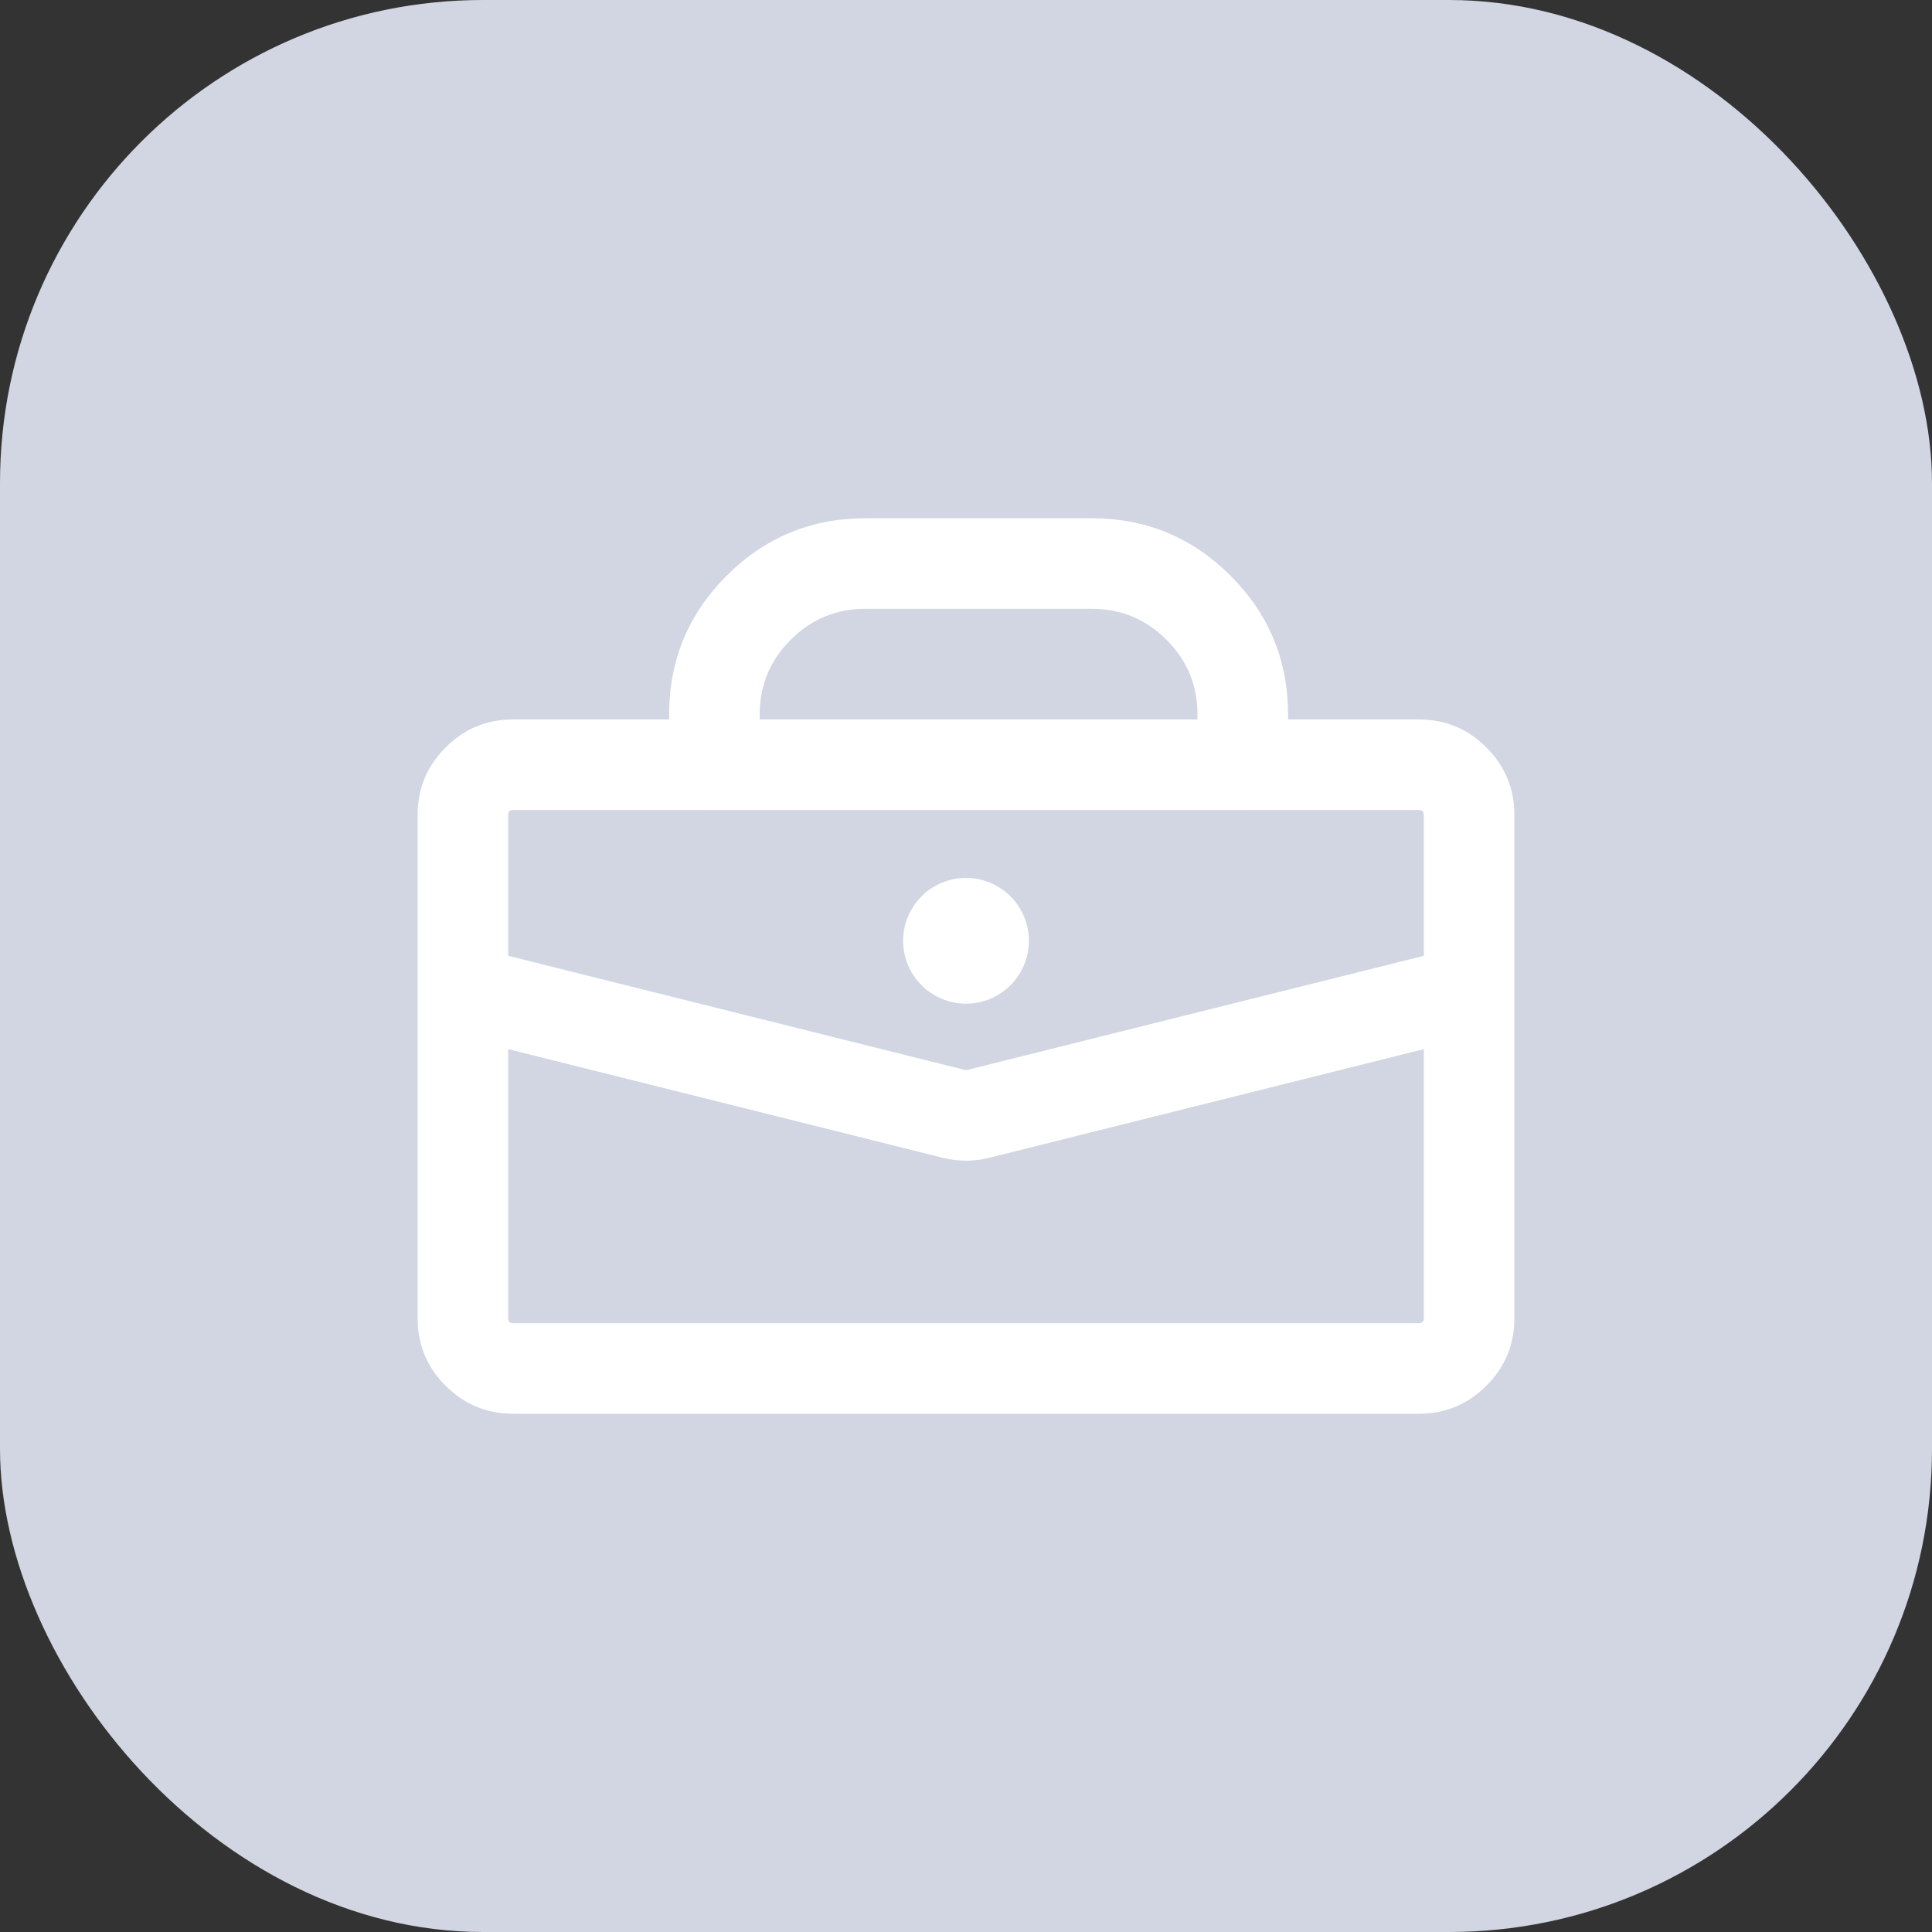 <svg xmlns="http://www.w3.org/2000/svg" xmlns:xlink="http://www.w3.org/1999/xlink" fill="none" version="1.1" width="32" height="32" viewBox="0 0 32 32"><rect x="0" y="0" width="32" height="32" fill="#333333" stroke="none"/><defs><clipPath id="master_svg0_1994_72551"><rect x="0" y="0" width="32" height="32" rx="8"/></clipPath><clipPath id="master_svg1_1994_72553"><rect x="6" y="6" width="20" height="20" rx="0"/></clipPath></defs><g clip-path="url(#master_svg0_1994_72551)"><rect x="0" y="0" width="32" height="32" rx="8" fill="#D2D5E2" fill-opacity="1"/><g clip-path="url(#master_svg1_1994_72553)"><g><path d="M6.917,13.499L6.917,21.833Q6.917,22.489,7.38,22.952Q7.844,23.416,8.5,23.416L23.5,23.416Q24.156,23.416,24.619,22.952Q25.083,22.489,25.083,21.833L25.083,17.249L25.083,16.416L25.083,13.499Q25.083,12.844,24.619,12.38Q24.156,11.916,23.5,11.916L21.334,11.916L21.334,11.834Q21.334,10.488,20.382,9.536Q19.43,8.584,18.084,8.584L14.333,8.584Q12.987,8.584,12.035,9.536Q11.083,10.488,11.083,11.834L11.083,11.916L8.5,11.916Q7.844,11.916,7.38,12.38Q6.917,12.844,6.917,13.499ZM19.834,11.916L19.834,11.834Q19.834,11.109,19.321,10.597Q18.808,10.084,18.084,10.084L14.333,10.084Q13.609,10.084,13.096,10.597Q12.583,11.109,12.583,11.834L12.583,11.916L19.834,11.916ZM11.789,13.416L8.5,13.416Q8.417,13.416,8.417,13.499L8.417,15.831L15.98,17.721Q16,17.726,16.02,17.721L23.583,15.831L23.583,13.499Q23.583,13.416,23.5,13.416L20.628,13.416C20.613,13.417,20.599,13.417,20.584,13.417L11.833,13.417C11.819,13.417,11.804,13.417,11.789,13.416ZM16,16.624Q16.051,16.624,16.102,16.619Q16.153,16.614,16.203,16.604Q16.254,16.594,16.303,16.579Q16.352,16.565,16.399,16.545Q16.446,16.525,16.491,16.501Q16.536,16.477,16.579,16.449Q16.621,16.42,16.661,16.388Q16.701,16.355,16.737,16.319Q16.773,16.283,16.805,16.244Q16.838,16.204,16.866,16.161Q16.895,16.119,16.919,16.074Q16.943,16.029,16.963,15.981Q16.982,15.934,16.997,15.885Q17.012,15.836,17.022,15.786Q17.032,15.736,17.037,15.685Q17.042,15.634,17.042,15.583Q17.042,15.532,17.037,15.481Q17.032,15.43,17.022,15.379Q17.012,15.329,16.997,15.28Q16.982,15.231,16.963,15.184Q16.943,15.137,16.919,15.092Q16.895,15.047,16.866,15.004Q16.838,14.961,16.805,14.922Q16.773,14.882,16.737,14.846Q16.701,14.81,16.661,14.777Q16.621,14.745,16.579,14.717Q16.536,14.688,16.491,14.664Q16.446,14.64,16.399,14.62Q16.352,14.601,16.303,14.586Q16.254,14.571,16.203,14.561Q16.153,14.551,16.102,14.546Q16.051,14.541,16,14.541Q15.949,14.541,15.898,14.546Q15.847,14.551,15.797,14.561Q15.747,14.571,15.698,14.586Q15.649,14.601,15.602,14.62Q15.554,14.64,15.509,14.664Q15.464,14.688,15.421,14.717Q15.379,14.745,15.339,14.777Q15.3,14.81,15.264,14.846Q15.227,14.882,15.195,14.922Q15.162,14.961,15.134,15.004Q15.106,15.047,15.081,15.092Q15.057,15.137,15.038,15.184Q15.018,15.231,15.003,15.28Q14.988,15.329,14.979,15.379Q14.969,15.43,14.964,15.481Q14.958,15.532,14.958,15.583Q14.958,15.634,14.964,15.685Q14.969,15.736,14.979,15.786Q14.988,15.836,15.003,15.885Q15.018,15.934,15.038,15.981Q15.057,16.029,15.081,16.074Q15.106,16.119,15.134,16.161Q15.162,16.204,15.195,16.244Q15.227,16.283,15.264,16.319Q15.3,16.355,15.339,16.388Q15.379,16.42,15.421,16.449Q15.464,16.477,15.509,16.501Q15.554,16.525,15.602,16.545Q15.649,16.565,15.698,16.579Q15.747,16.594,15.797,16.604Q15.847,16.614,15.898,16.619Q15.949,16.624,16,16.624ZM8.417,21.833Q8.417,21.916,8.5,21.916L23.5,21.916Q23.583,21.916,23.583,21.833L23.583,17.377L16.384,19.177Q16,19.273,15.616,19.177L8.417,17.377L8.417,21.833Z" fill-rule="evenodd" fill="#FFFFFF" fill-opacity="1" style="mix-blend-mode:passthrough"/></g></g></g></svg>